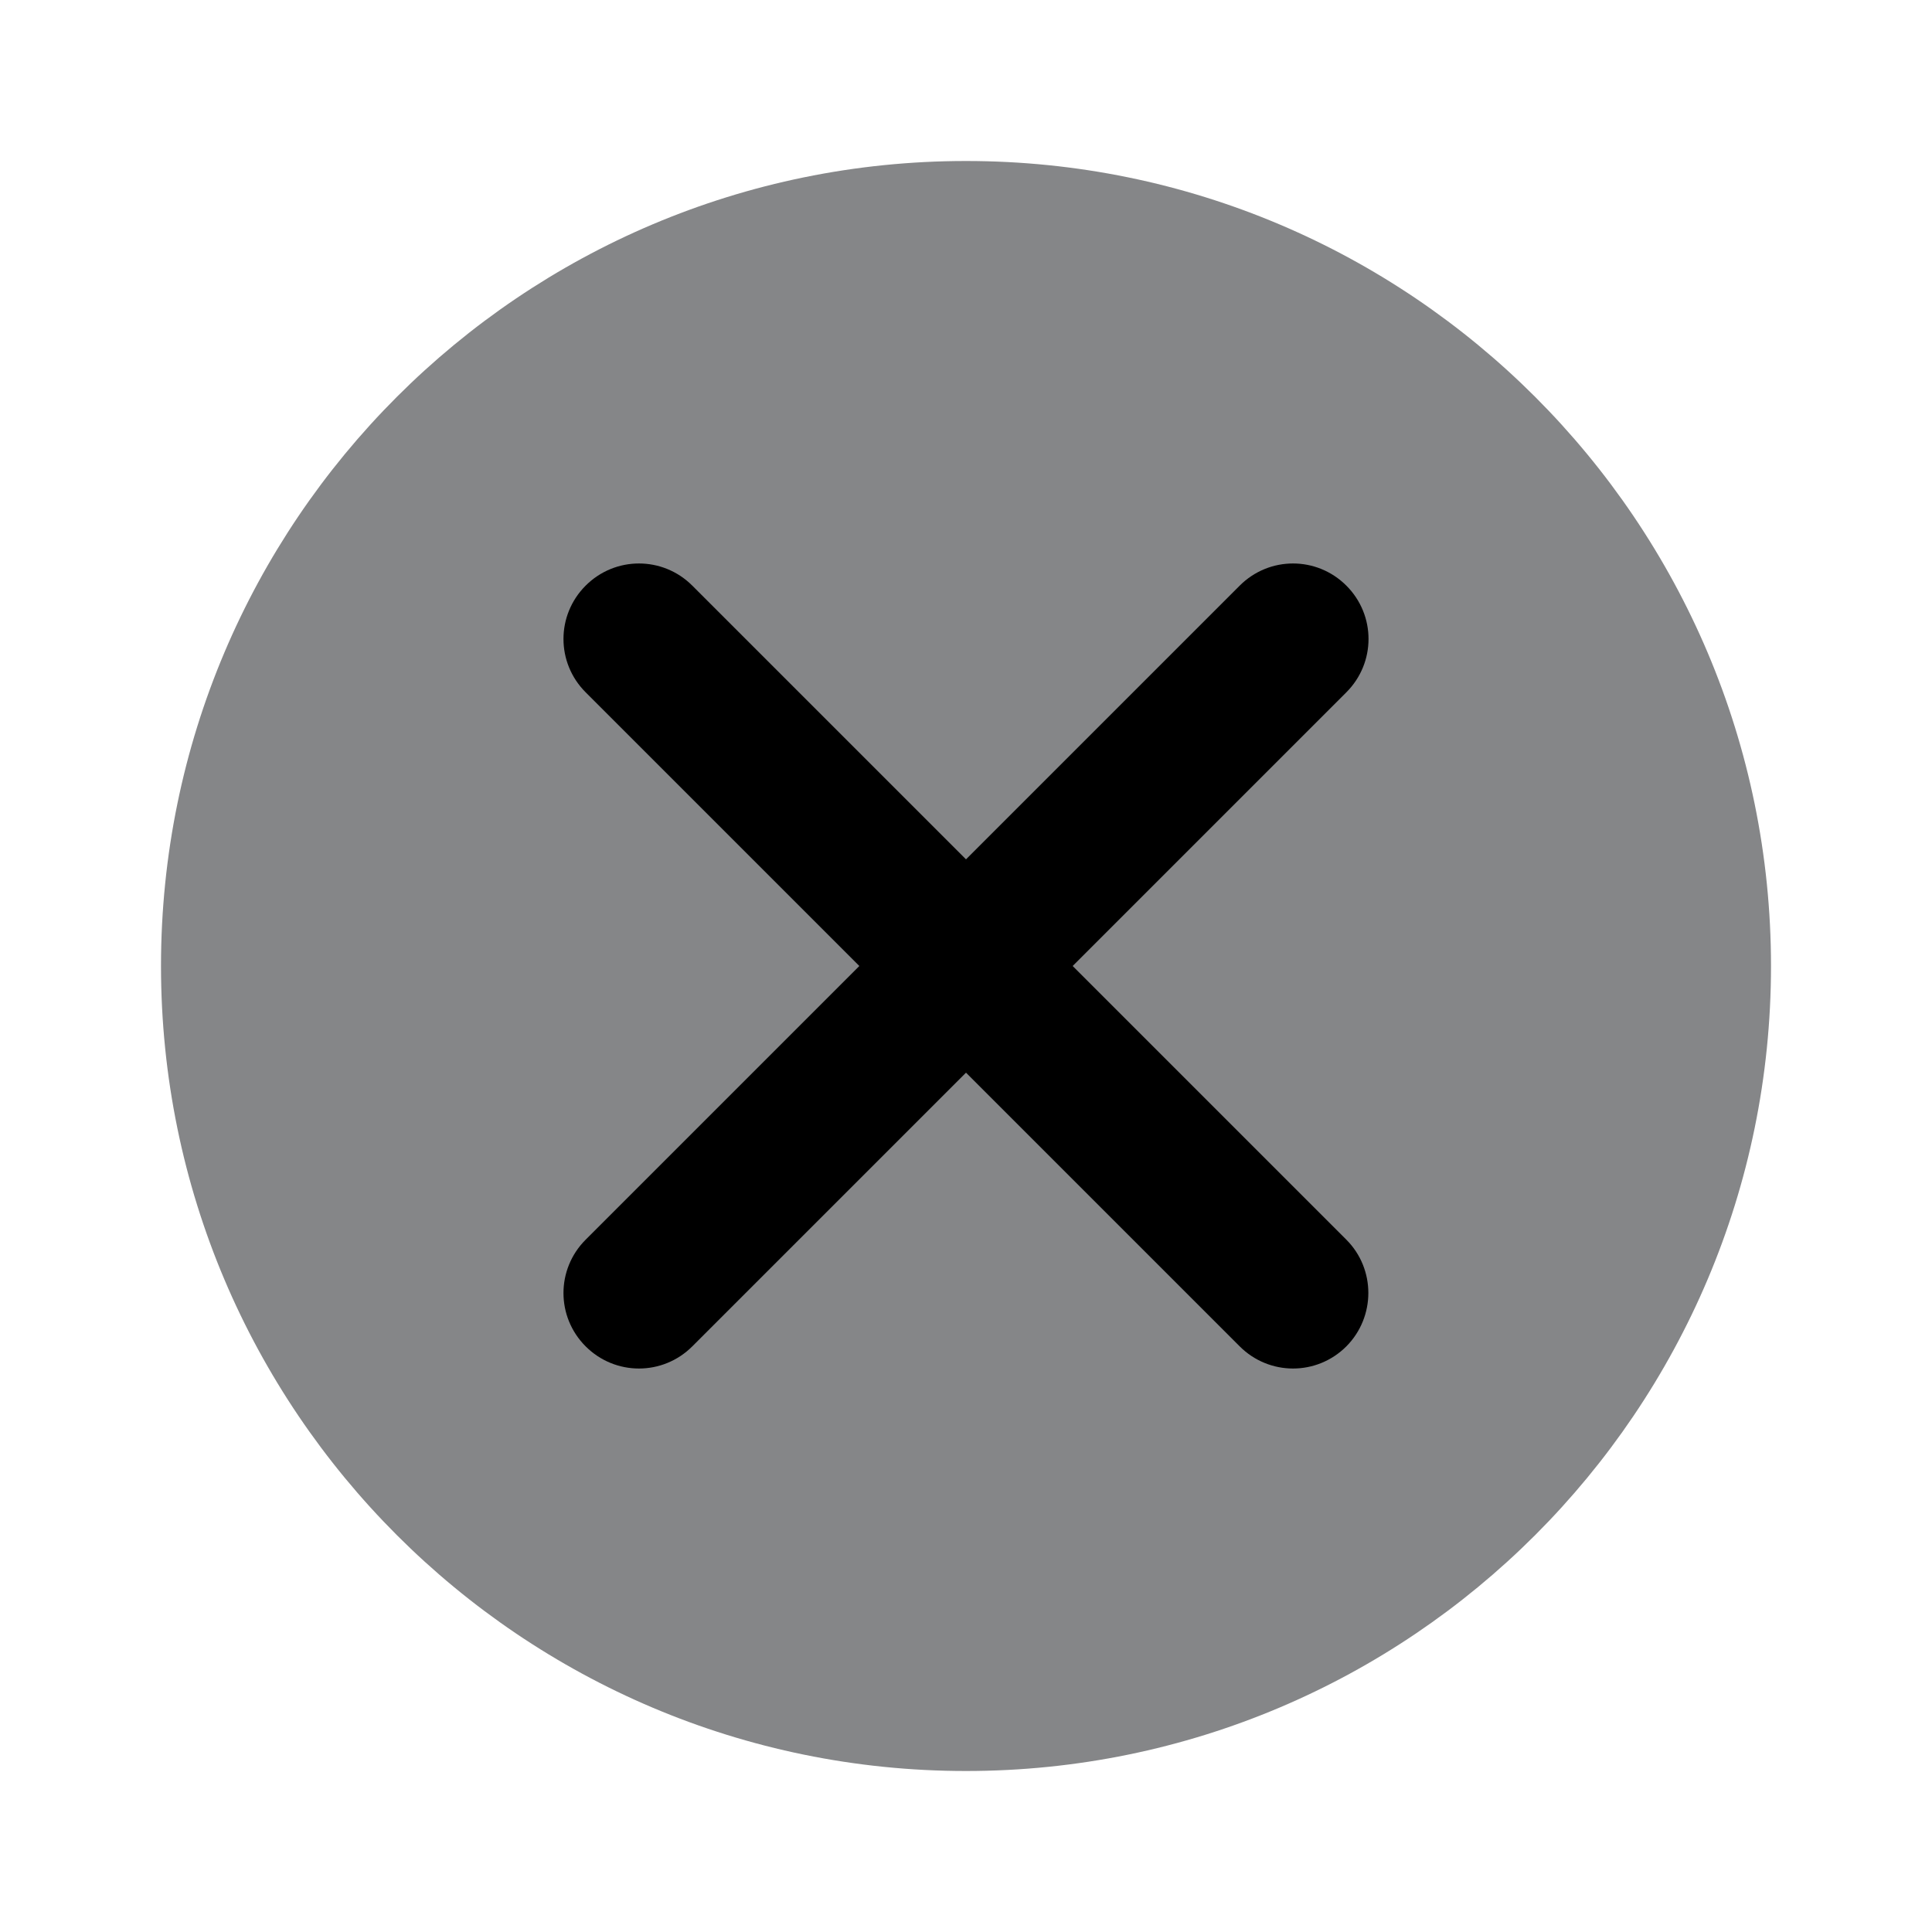<svg viewBox="0 0 24 24" fill="none" xmlns="http://www.w3.org/2000/svg">
  <path
    d="M12 2C17.52 2 22 6.48 22 12C22 17.52 17.52 22 12 22C6.48 22 2 17.52 2 12C2 6.48 6.48 2 12 2Z"
    fill="#858688"
  />
  <path
    fillRule="evenodd"
    clipRule="evenodd"
    d="M16.725 15.4L13.325 12L16.725 8.6C17.092 8.233 17.092 7.642 16.725 7.275C16.358 6.908 15.767 6.908 15.4 7.275L12 10.675L8.6 7.275C8.233 6.908 7.642 6.908 7.275 7.275C6.908 7.642 6.908 8.233 7.275 8.6L10.675 12L7.275 15.4C6.908 15.767 6.908 16.358 7.275 16.725C7.642 17.092 8.233 17.092 8.6 16.725L12 13.325L15.4 16.725C15.767 17.092 16.358 17.092 16.725 16.725C17.089 16.358 17.089 15.764 16.725 15.4Z"
    fill="currentColor"
  />
</svg>
